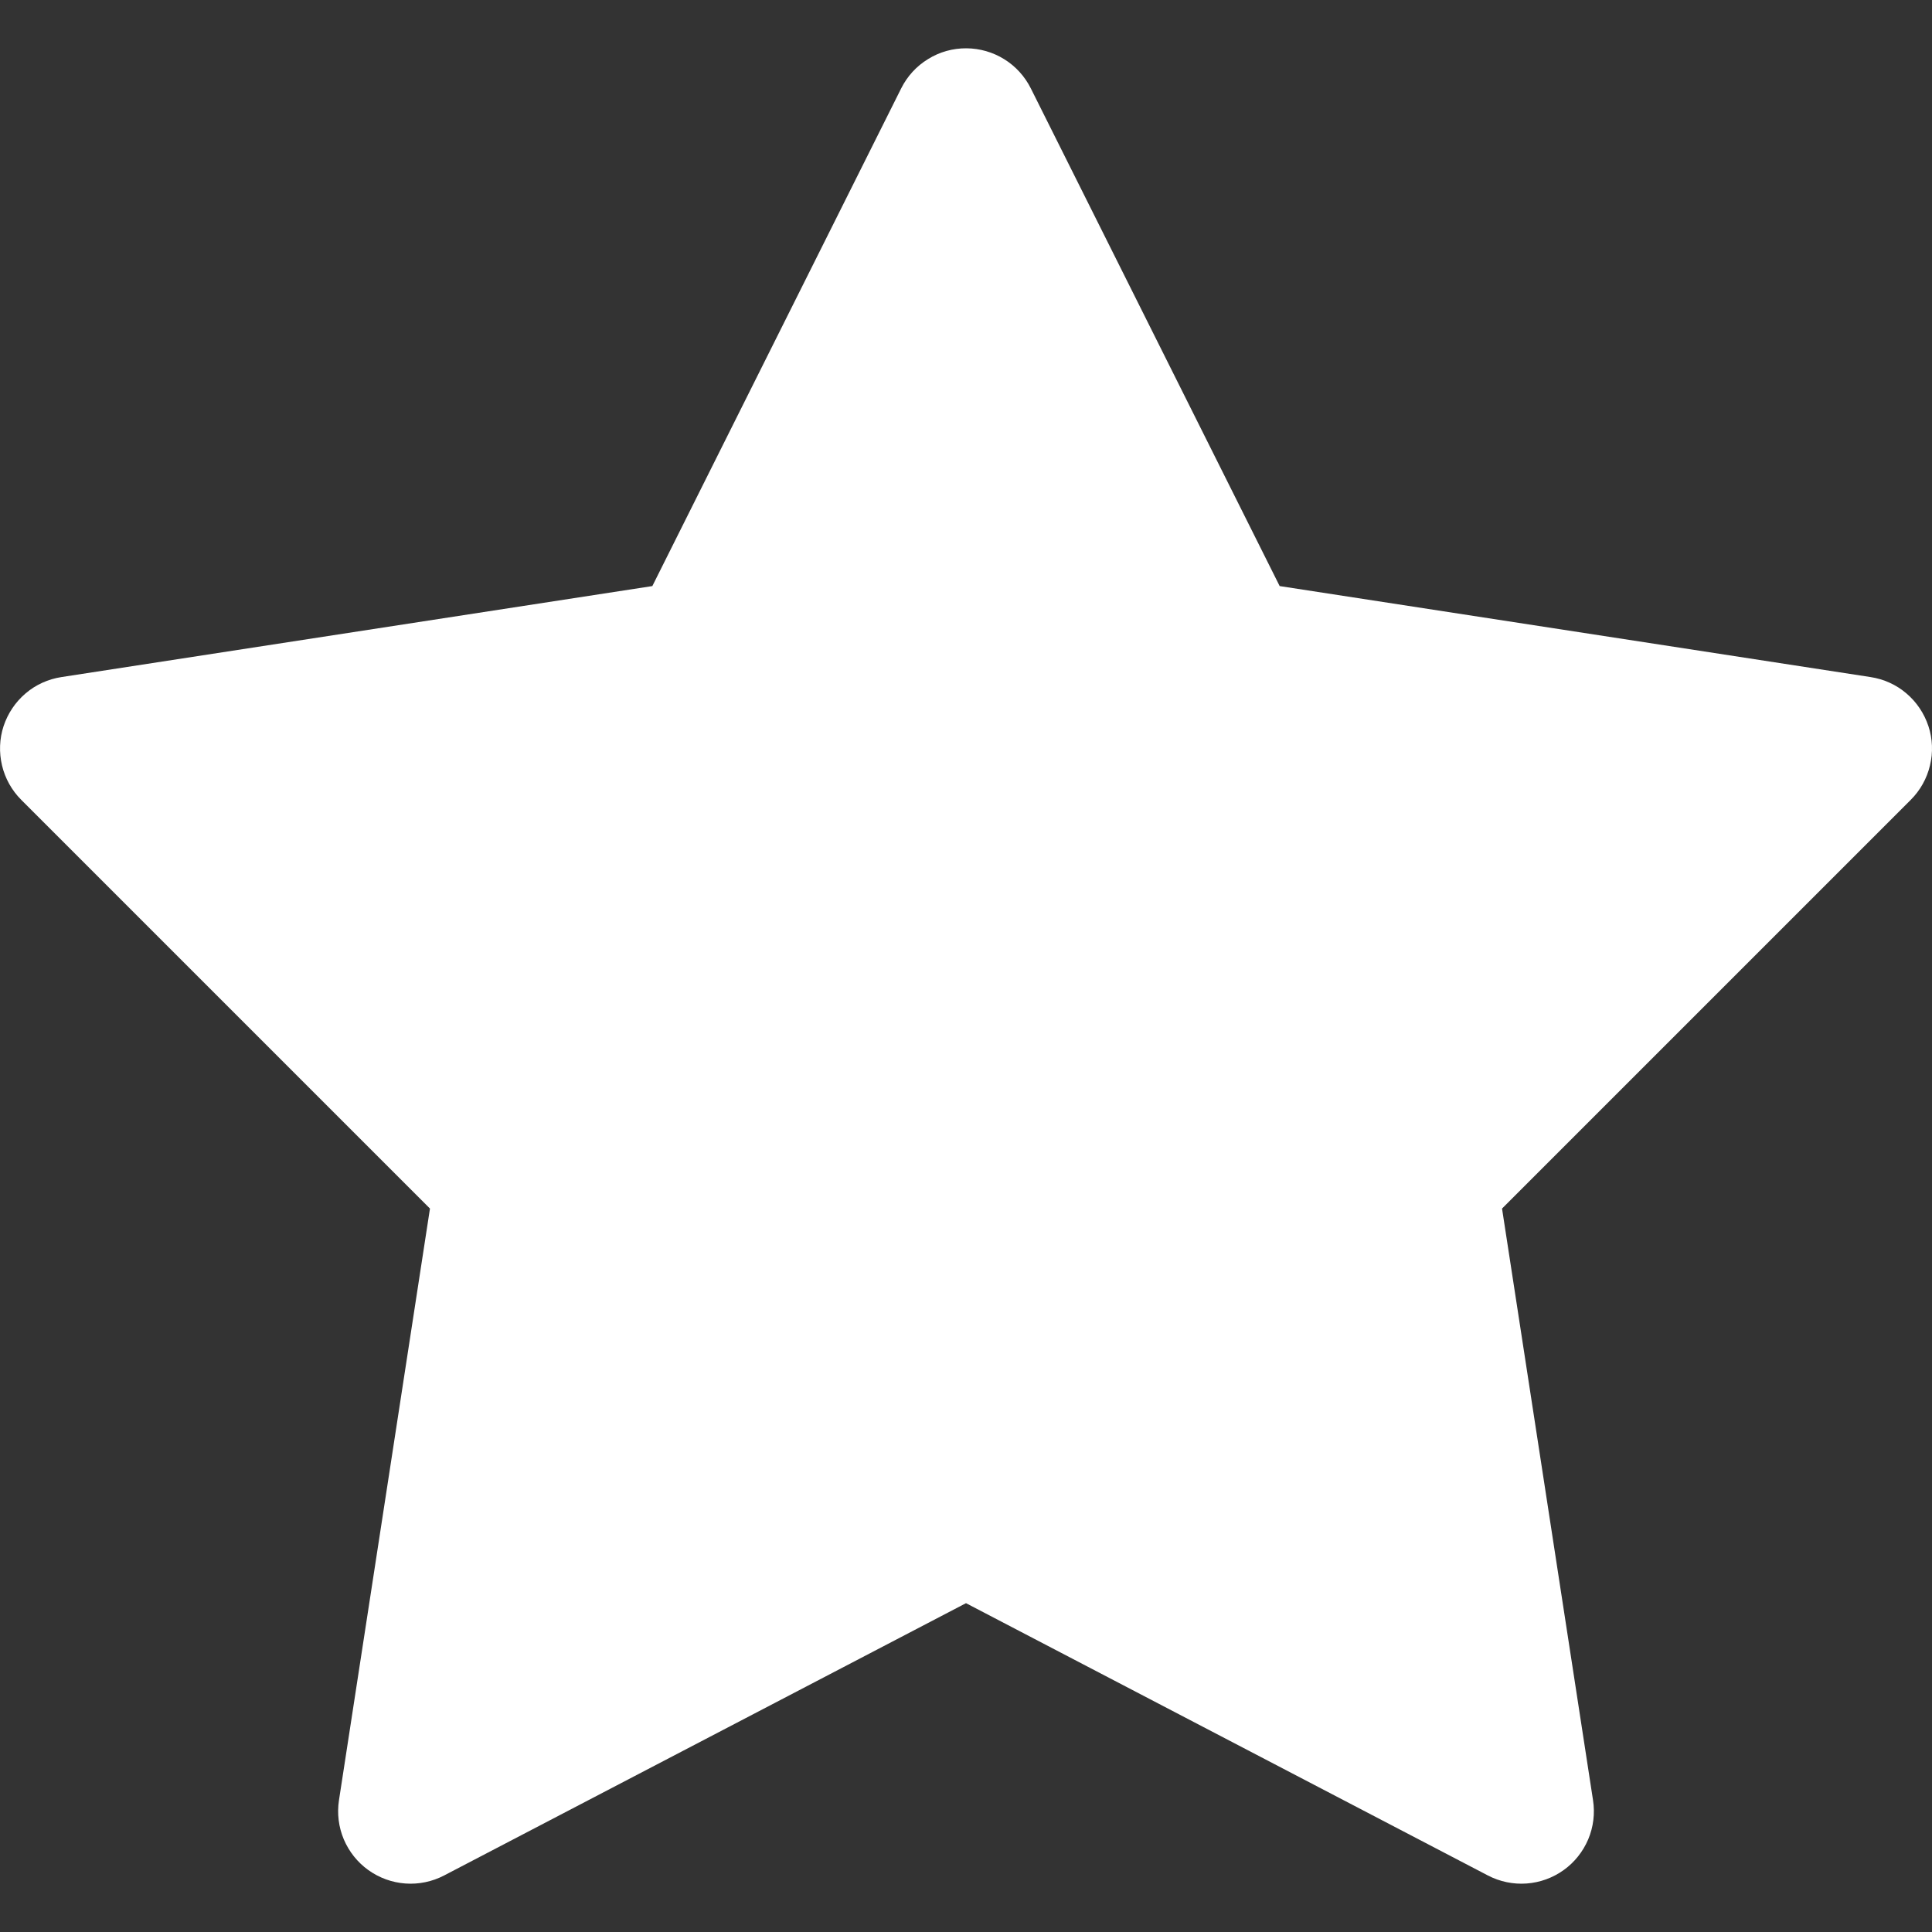 <svg width="20" height="20" viewBox="0 0 20 20" fill="none" xmlns="http://www.w3.org/2000/svg">
<rect x="0" y="0" width="20" height="20" fill="#333333" stroke="none"/>
<path d="M10.005 0.5C9.865 0.499 9.727 0.537 9.608 0.611C9.488 0.684 9.392 0.789 9.329 0.915L6.753 6.067L0.636 7.009C0.499 7.03 0.37 7.088 0.265 7.178C0.159 7.268 0.081 7.385 0.037 7.517C-0.006 7.648 -0.011 7.789 0.021 7.924C0.053 8.059 0.122 8.182 0.22 8.28L4.451 12.511L3.509 18.636C3.488 18.773 3.505 18.913 3.559 19.041C3.613 19.168 3.701 19.279 3.813 19.359C3.926 19.44 4.059 19.488 4.197 19.498C4.335 19.508 4.474 19.479 4.597 19.415L10 16.596L15.403 19.415C15.526 19.479 15.665 19.508 15.803 19.498C15.941 19.488 16.074 19.44 16.187 19.359C16.299 19.279 16.387 19.168 16.441 19.041C16.495 18.913 16.512 18.773 16.491 18.636L15.549 12.511L19.78 8.28C19.878 8.182 19.947 8.059 19.979 7.924C20.012 7.789 20.006 7.648 19.963 7.517C19.919 7.385 19.841 7.268 19.735 7.178C19.63 7.088 19.501 7.03 19.364 7.009L13.247 6.067L10.671 0.915C10.609 0.791 10.514 0.686 10.396 0.613C10.279 0.54 10.143 0.501 10.005 0.5Z" fill="white"/>
</svg>
